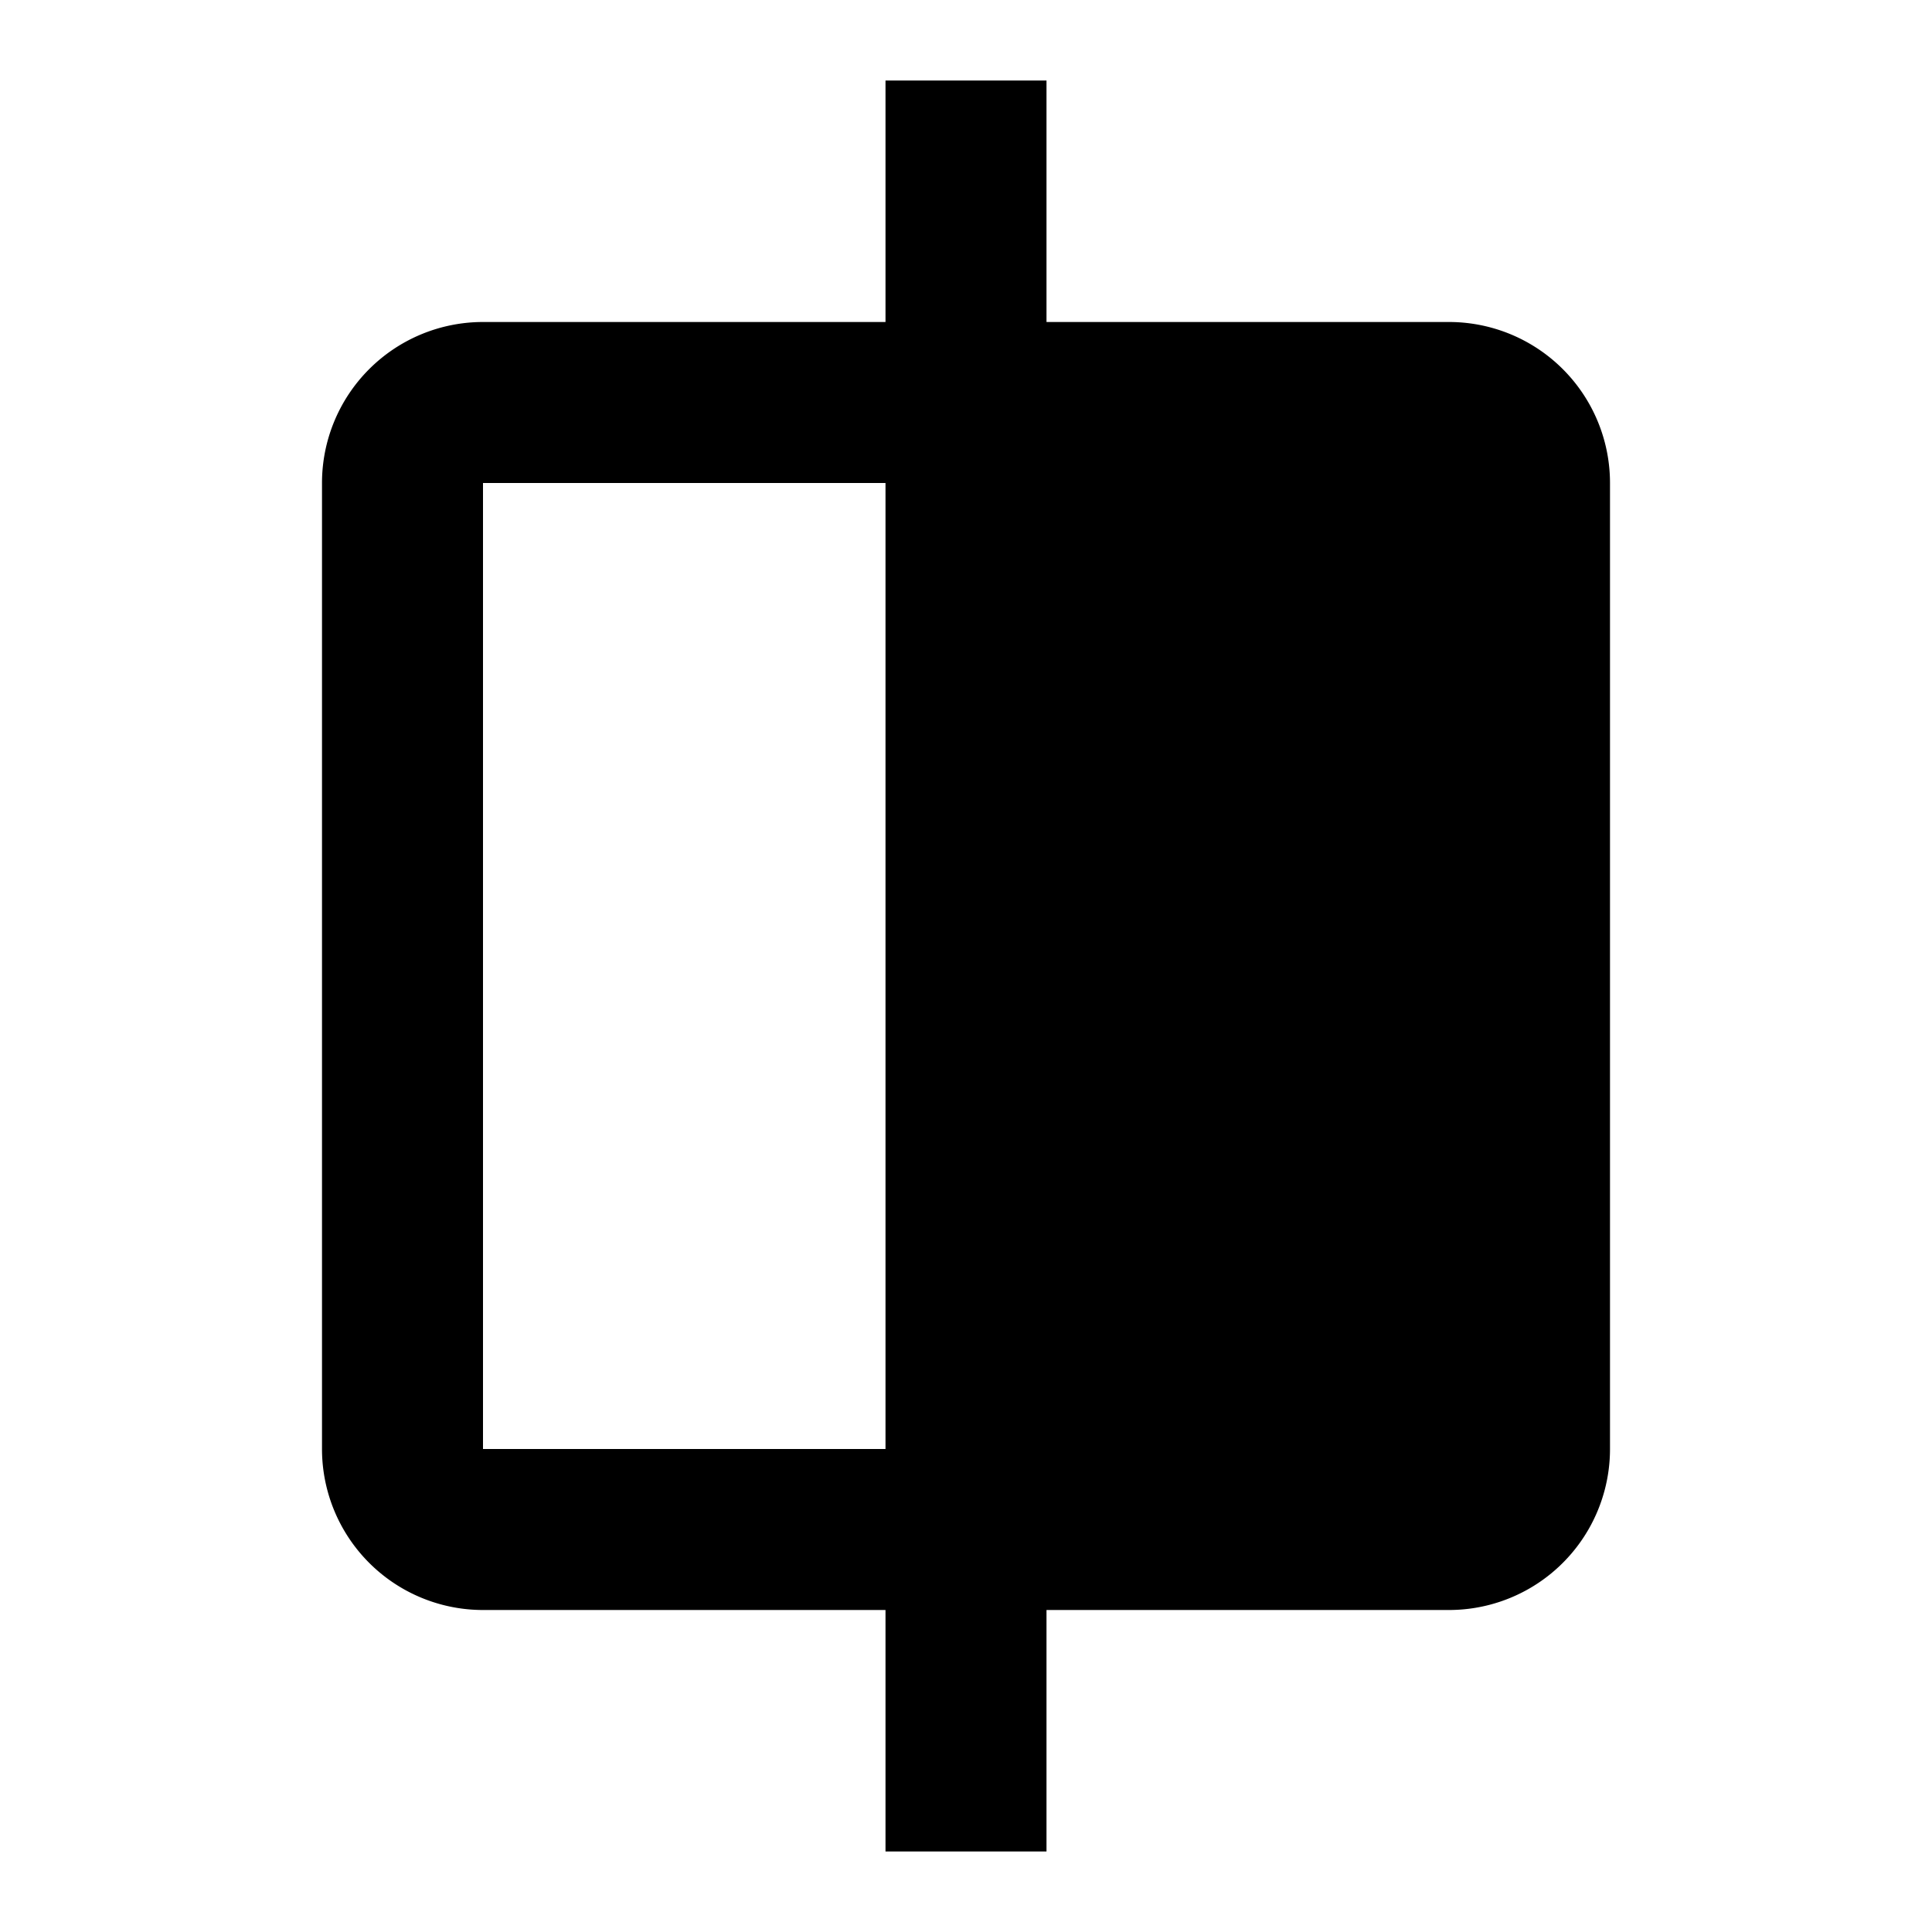 <svg xmlns="http://www.w3.org/2000/svg" viewBox="0 0 24 24"><rect x="0" fill="none" width="24" height="24"/><g><path d="M18 4h-5V1h-2v3H6a2 2 0 00-2 2v12a2 2 0 002 2h5v3h2v-3h5a2 2 0 002-2V6a2 2 0 00-2-2zM6 18V6h5v12H6z"/></g></svg>